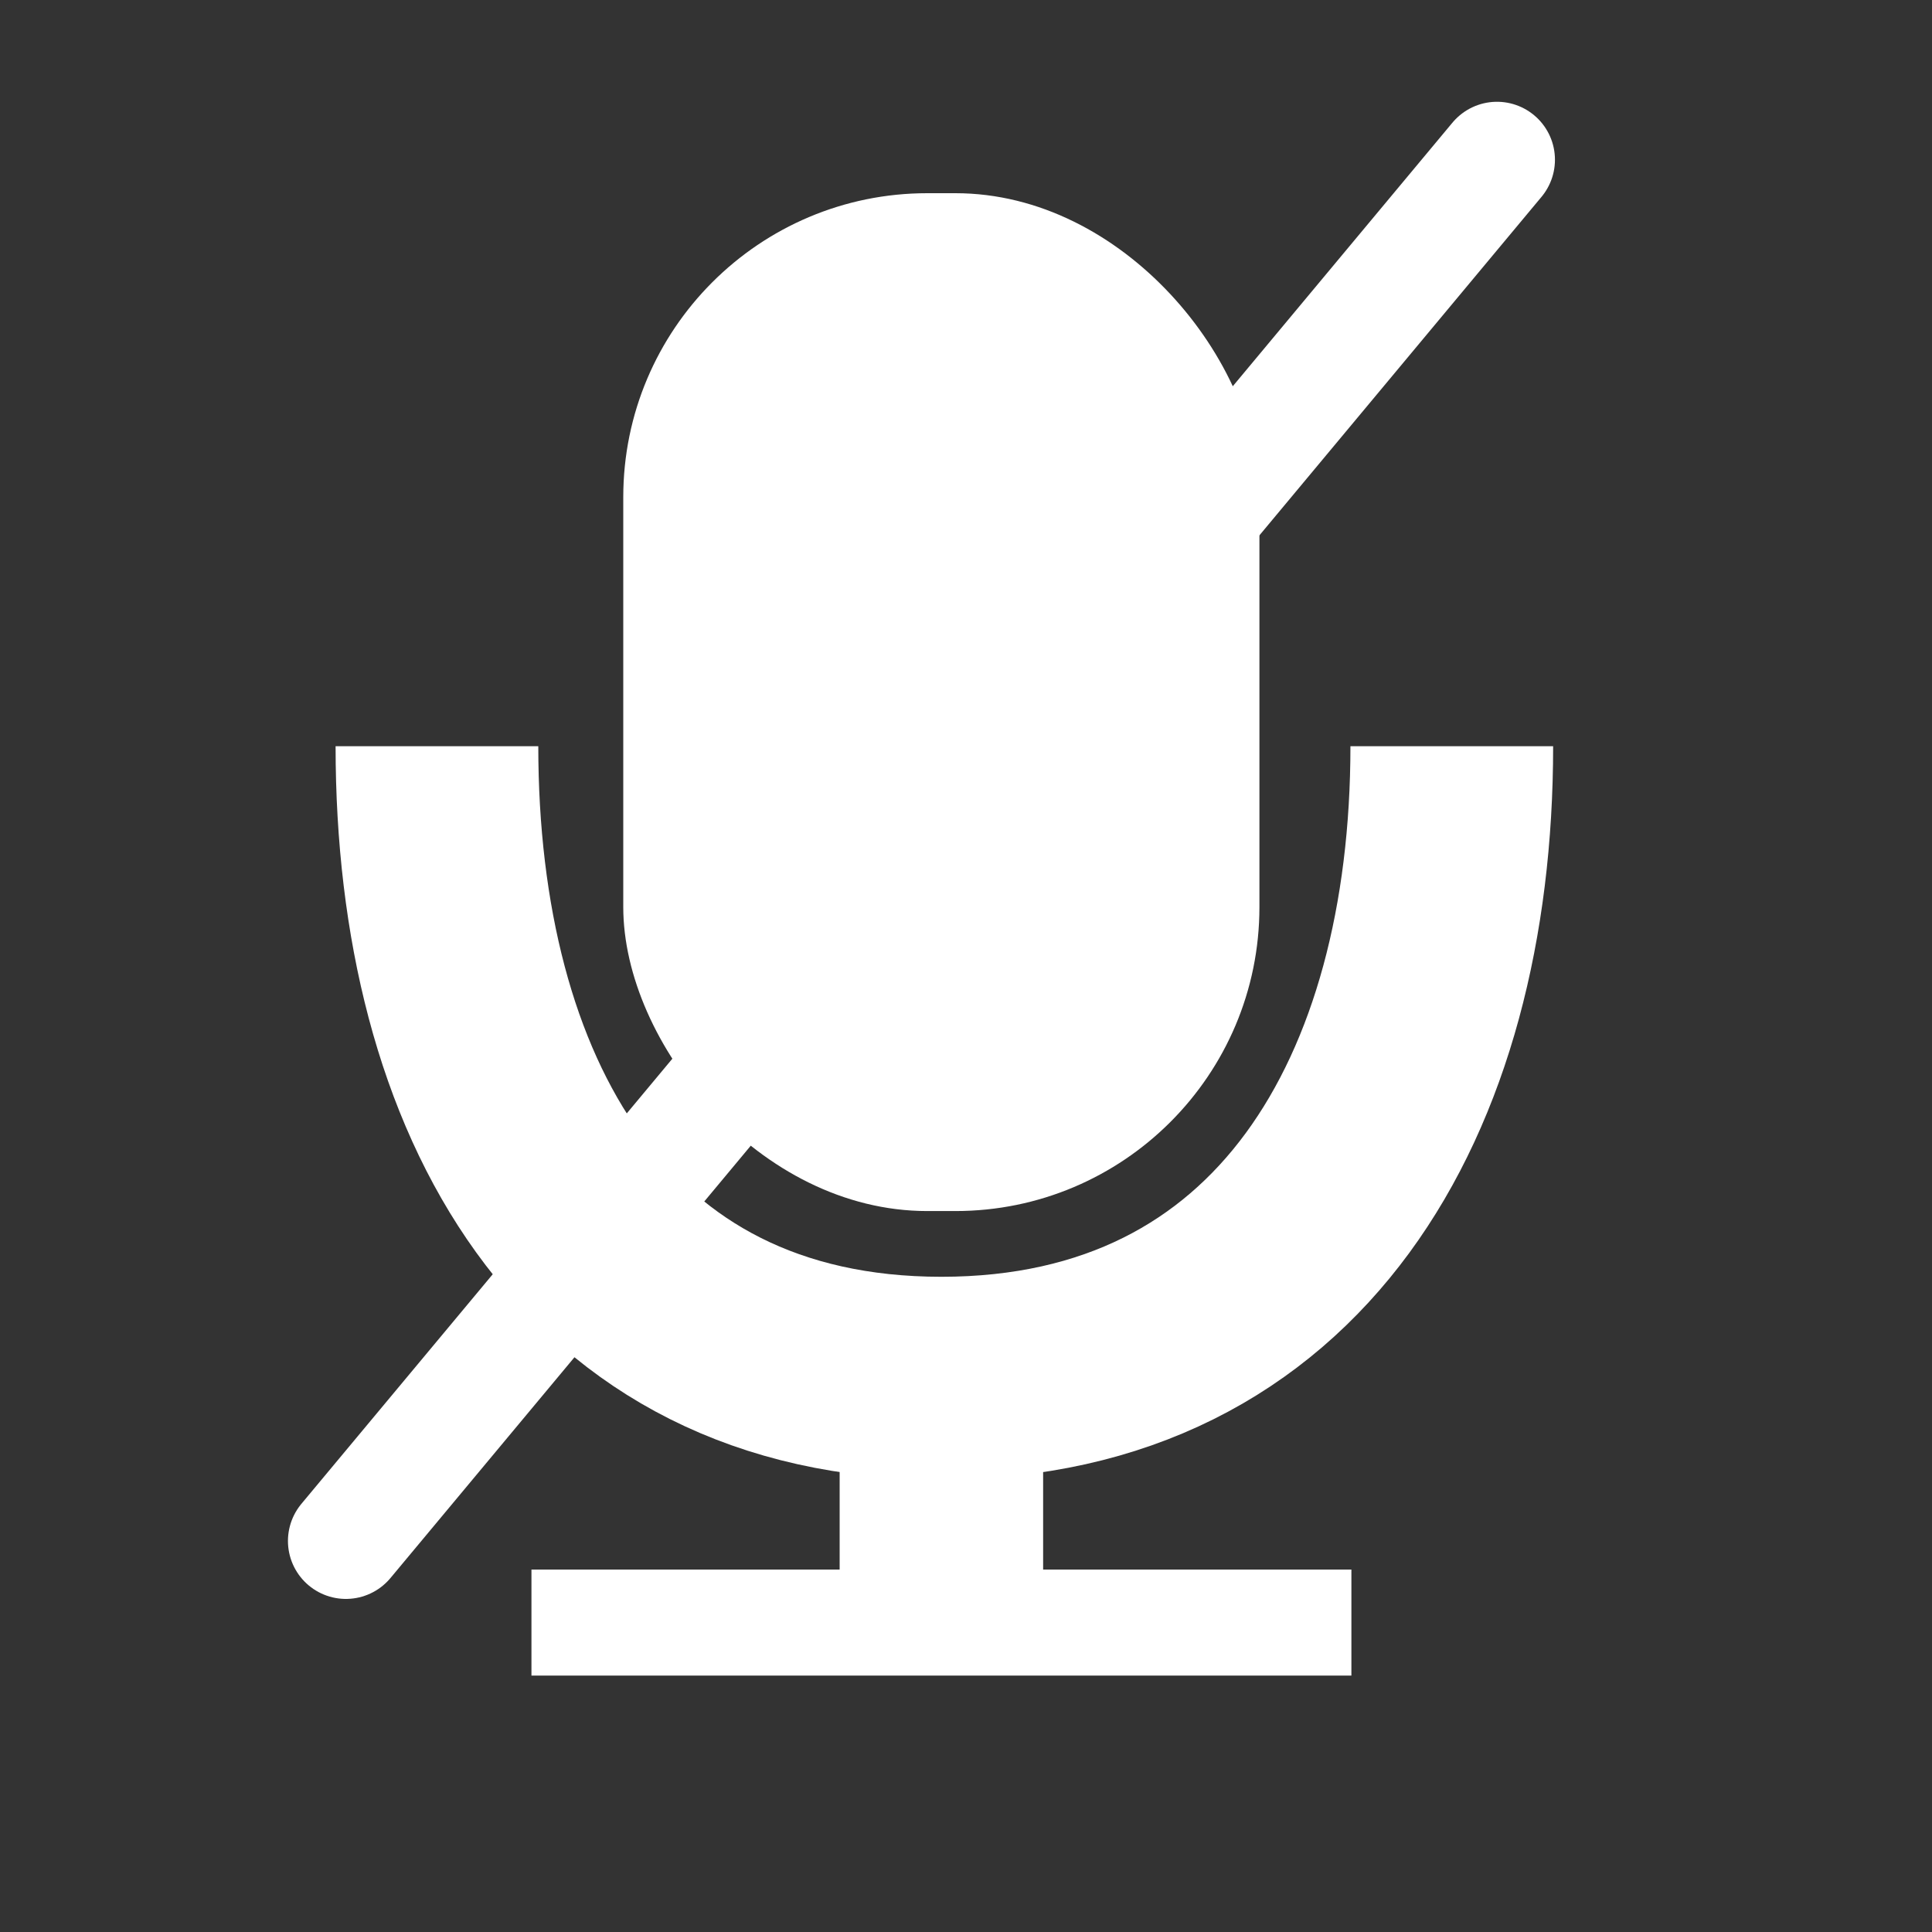 <svg width="25" height="25" viewBox="0 0 25 25" fill="none" xmlns="http://www.w3.org/2000/svg">
<rect x="0" y="0" width="25" height="25" fill="#333333" stroke="none"/>
<path d="M18.786 9.656C18.786 14.172 16.698 17.833 12.182 17.833C7.666 17.833 5.654 14.172 5.654 9.656" stroke="white" stroke-width="2.623"/>
<rect x="8.065" y="2.5" width="8.232" height="13.171" rx="3.934" fill="white"/>
<rect x="6.877" y="20.31" width="10.61" height="1.372" fill="white"/>
<rect x="10.865" y="16.569" width="2.633" height="3.741" fill="white"/>
<line x1="4.476" y1="19.94" x2="19.371" y2="2.067" stroke="white" stroke-width="1.5" stroke-linecap="round"/>
</svg>

